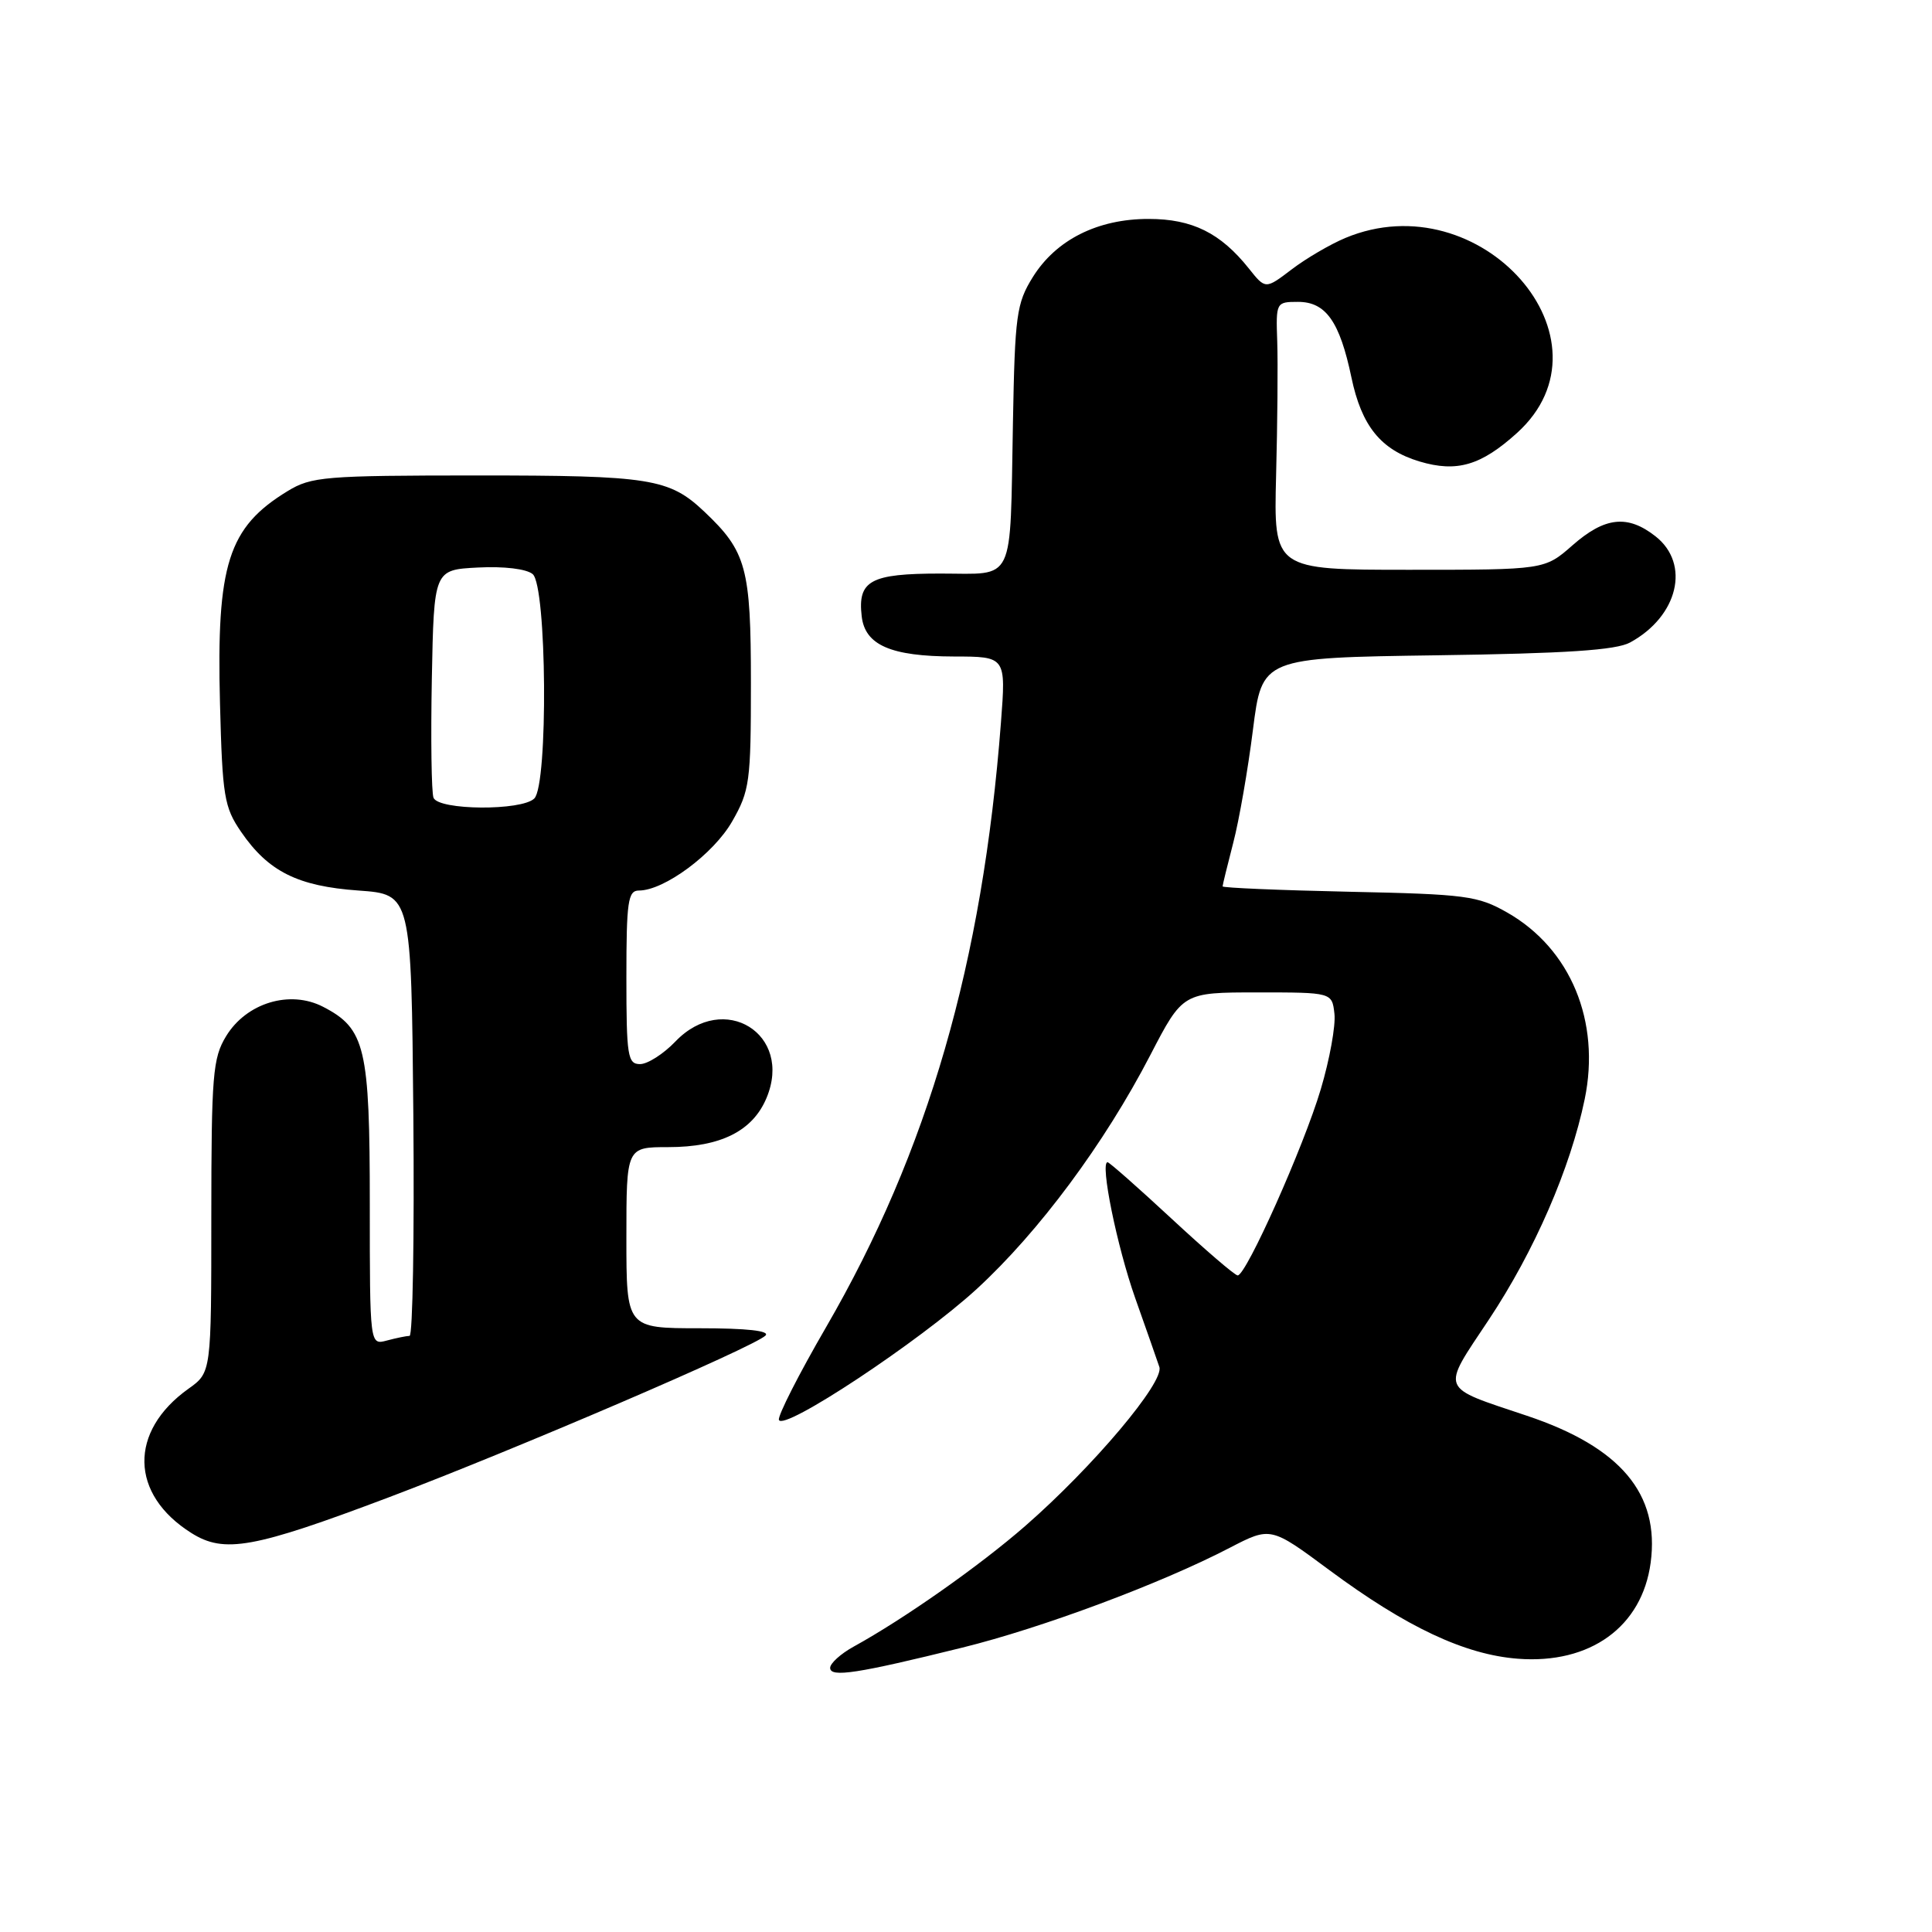 <?xml version="1.0" encoding="UTF-8" standalone="no"?>
<!DOCTYPE svg PUBLIC "-//W3C//DTD SVG 1.1//EN" "http://www.w3.org/Graphics/SVG/1.1/DTD/svg11.dtd" >
<svg xmlns="http://www.w3.org/2000/svg" xmlns:xlink="http://www.w3.org/1999/xlink" version="1.1" viewBox="0 0 256 256">
 <g >
 <path fill="currentColor"
d=" M 127.50 218.32 C 138.05 215.72 153.83 209.83 162.93 205.10 C 168.37 202.28 168.37 202.28 176.15 208.05 C 186.34 215.60 194.09 219.25 201.12 219.79 C 210.71 220.53 217.58 215.56 218.72 207.07 C 219.94 197.94 214.73 191.75 202.34 187.60 C 190.62 183.67 190.92 184.43 197.28 174.86 C 203.33 165.75 208.08 154.82 209.98 145.65 C 212.11 135.34 208.12 125.72 199.74 120.93 C 195.81 118.69 194.28 118.49 178.75 118.16 C 169.54 117.96 162.00 117.64 162.00 117.45 C 162.00 117.26 162.64 114.66 163.41 111.68 C 164.19 108.70 165.36 101.96 166.02 96.71 C 167.23 87.16 167.23 87.16 190.36 86.83 C 207.53 86.59 214.15 86.15 216.00 85.13 C 222.36 81.66 224.02 74.73 219.37 71.07 C 215.67 68.16 212.65 68.49 208.37 72.25 C 204.67 75.50 204.67 75.50 186.72 75.50 C 168.77 75.50 168.77 75.50 169.09 63.00 C 169.27 56.12 169.34 48.14 169.24 45.25 C 169.06 40.06 169.09 40.00 172.00 40.00 C 175.68 40.00 177.52 42.61 179.07 50.01 C 180.42 56.46 182.97 59.61 188.10 61.15 C 193.03 62.62 196.23 61.69 201.00 57.38 C 214.66 45.04 196.20 24.04 178.27 31.53 C 176.26 32.37 173.05 34.25 171.15 35.70 C 167.68 38.34 167.68 38.34 165.49 35.59 C 161.73 30.87 157.98 29.01 152.21 29.01 C 145.45 29.00 139.93 31.77 136.85 36.72 C 134.69 40.20 134.48 41.75 134.22 56.00 C 133.81 77.69 134.63 76.00 124.60 76.00 C 115.33 76.00 113.63 76.93 114.18 81.67 C 114.62 85.48 118.03 86.97 126.40 86.99 C 133.30 87.00 133.30 87.00 132.63 95.75 C 130.19 127.58 122.98 152.53 109.47 175.84 C 105.85 182.08 103.04 187.61 103.21 188.14 C 103.74 189.73 121.84 177.75 129.43 170.79 C 137.67 163.21 146.34 151.54 152.42 139.81 C 156.73 131.50 156.73 131.50 166.62 131.50 C 176.50 131.50 176.50 131.50 176.82 134.33 C 177.00 135.88 176.19 140.38 175.01 144.33 C 172.76 151.91 165.13 169.00 164.00 169.00 C 163.63 169.00 159.70 165.62 155.26 161.50 C 150.82 157.38 146.99 154.00 146.76 154.00 C 145.73 154.00 148.00 165.15 150.42 172.00 C 151.88 176.12 153.32 180.23 153.62 181.13 C 154.30 183.13 144.84 194.35 135.86 202.19 C 129.82 207.46 119.85 214.48 113.09 218.20 C 111.39 219.14 110.00 220.40 110.00 221.00 C 110.00 222.31 113.59 221.76 127.50 218.32 Z  M 51.50 198.41 C 68.13 192.13 99.92 178.48 101.43 176.97 C 102.06 176.34 98.97 176.00 92.70 176.00 C 83.00 176.00 83.00 176.00 83.00 164.00 C 83.00 152.00 83.00 152.00 88.55 152.00 C 95.49 152.00 99.74 149.87 101.57 145.48 C 105.11 137.01 95.91 131.31 89.50 138.00 C 87.92 139.65 85.81 141.00 84.81 141.00 C 83.17 141.00 83.00 139.94 83.00 129.50 C 83.00 119.45 83.21 118.00 84.66 118.00 C 88.01 118.00 94.55 113.15 97.01 108.85 C 99.34 104.78 99.50 103.59 99.50 90.50 C 99.50 75.26 98.91 73.08 93.34 67.81 C 88.67 63.39 86.21 63.00 63.18 63.00 C 43.00 63.01 41.26 63.15 38.10 65.08 C 30.23 69.88 28.67 74.78 29.15 93.22 C 29.47 105.53 29.70 106.95 31.95 110.23 C 35.55 115.48 39.45 117.43 47.50 118.00 C 54.50 118.50 54.50 118.50 54.77 147.75 C 54.91 163.84 54.69 177.01 54.27 177.01 C 53.84 177.02 52.49 177.30 51.25 177.63 C 49.00 178.23 49.00 178.23 49.00 159.57 C 49.00 138.80 48.41 136.30 42.82 133.41 C 38.42 131.13 32.65 132.88 29.96 137.30 C 28.19 140.20 28.01 142.45 28.00 161.18 C 28.00 181.86 28.00 181.86 24.98 184.01 C 17.04 189.67 17.20 198.01 25.37 203.14 C 29.72 205.87 33.56 205.18 51.50 198.41 Z  M 57.44 105.70 C 57.17 104.99 57.07 97.90 57.22 89.95 C 57.50 75.50 57.50 75.50 63.33 75.20 C 66.78 75.02 69.75 75.38 70.58 76.07 C 72.46 77.62 72.65 103.95 70.80 105.80 C 69.14 107.46 58.08 107.38 57.44 105.70 Z "/>
</g>
</svg>